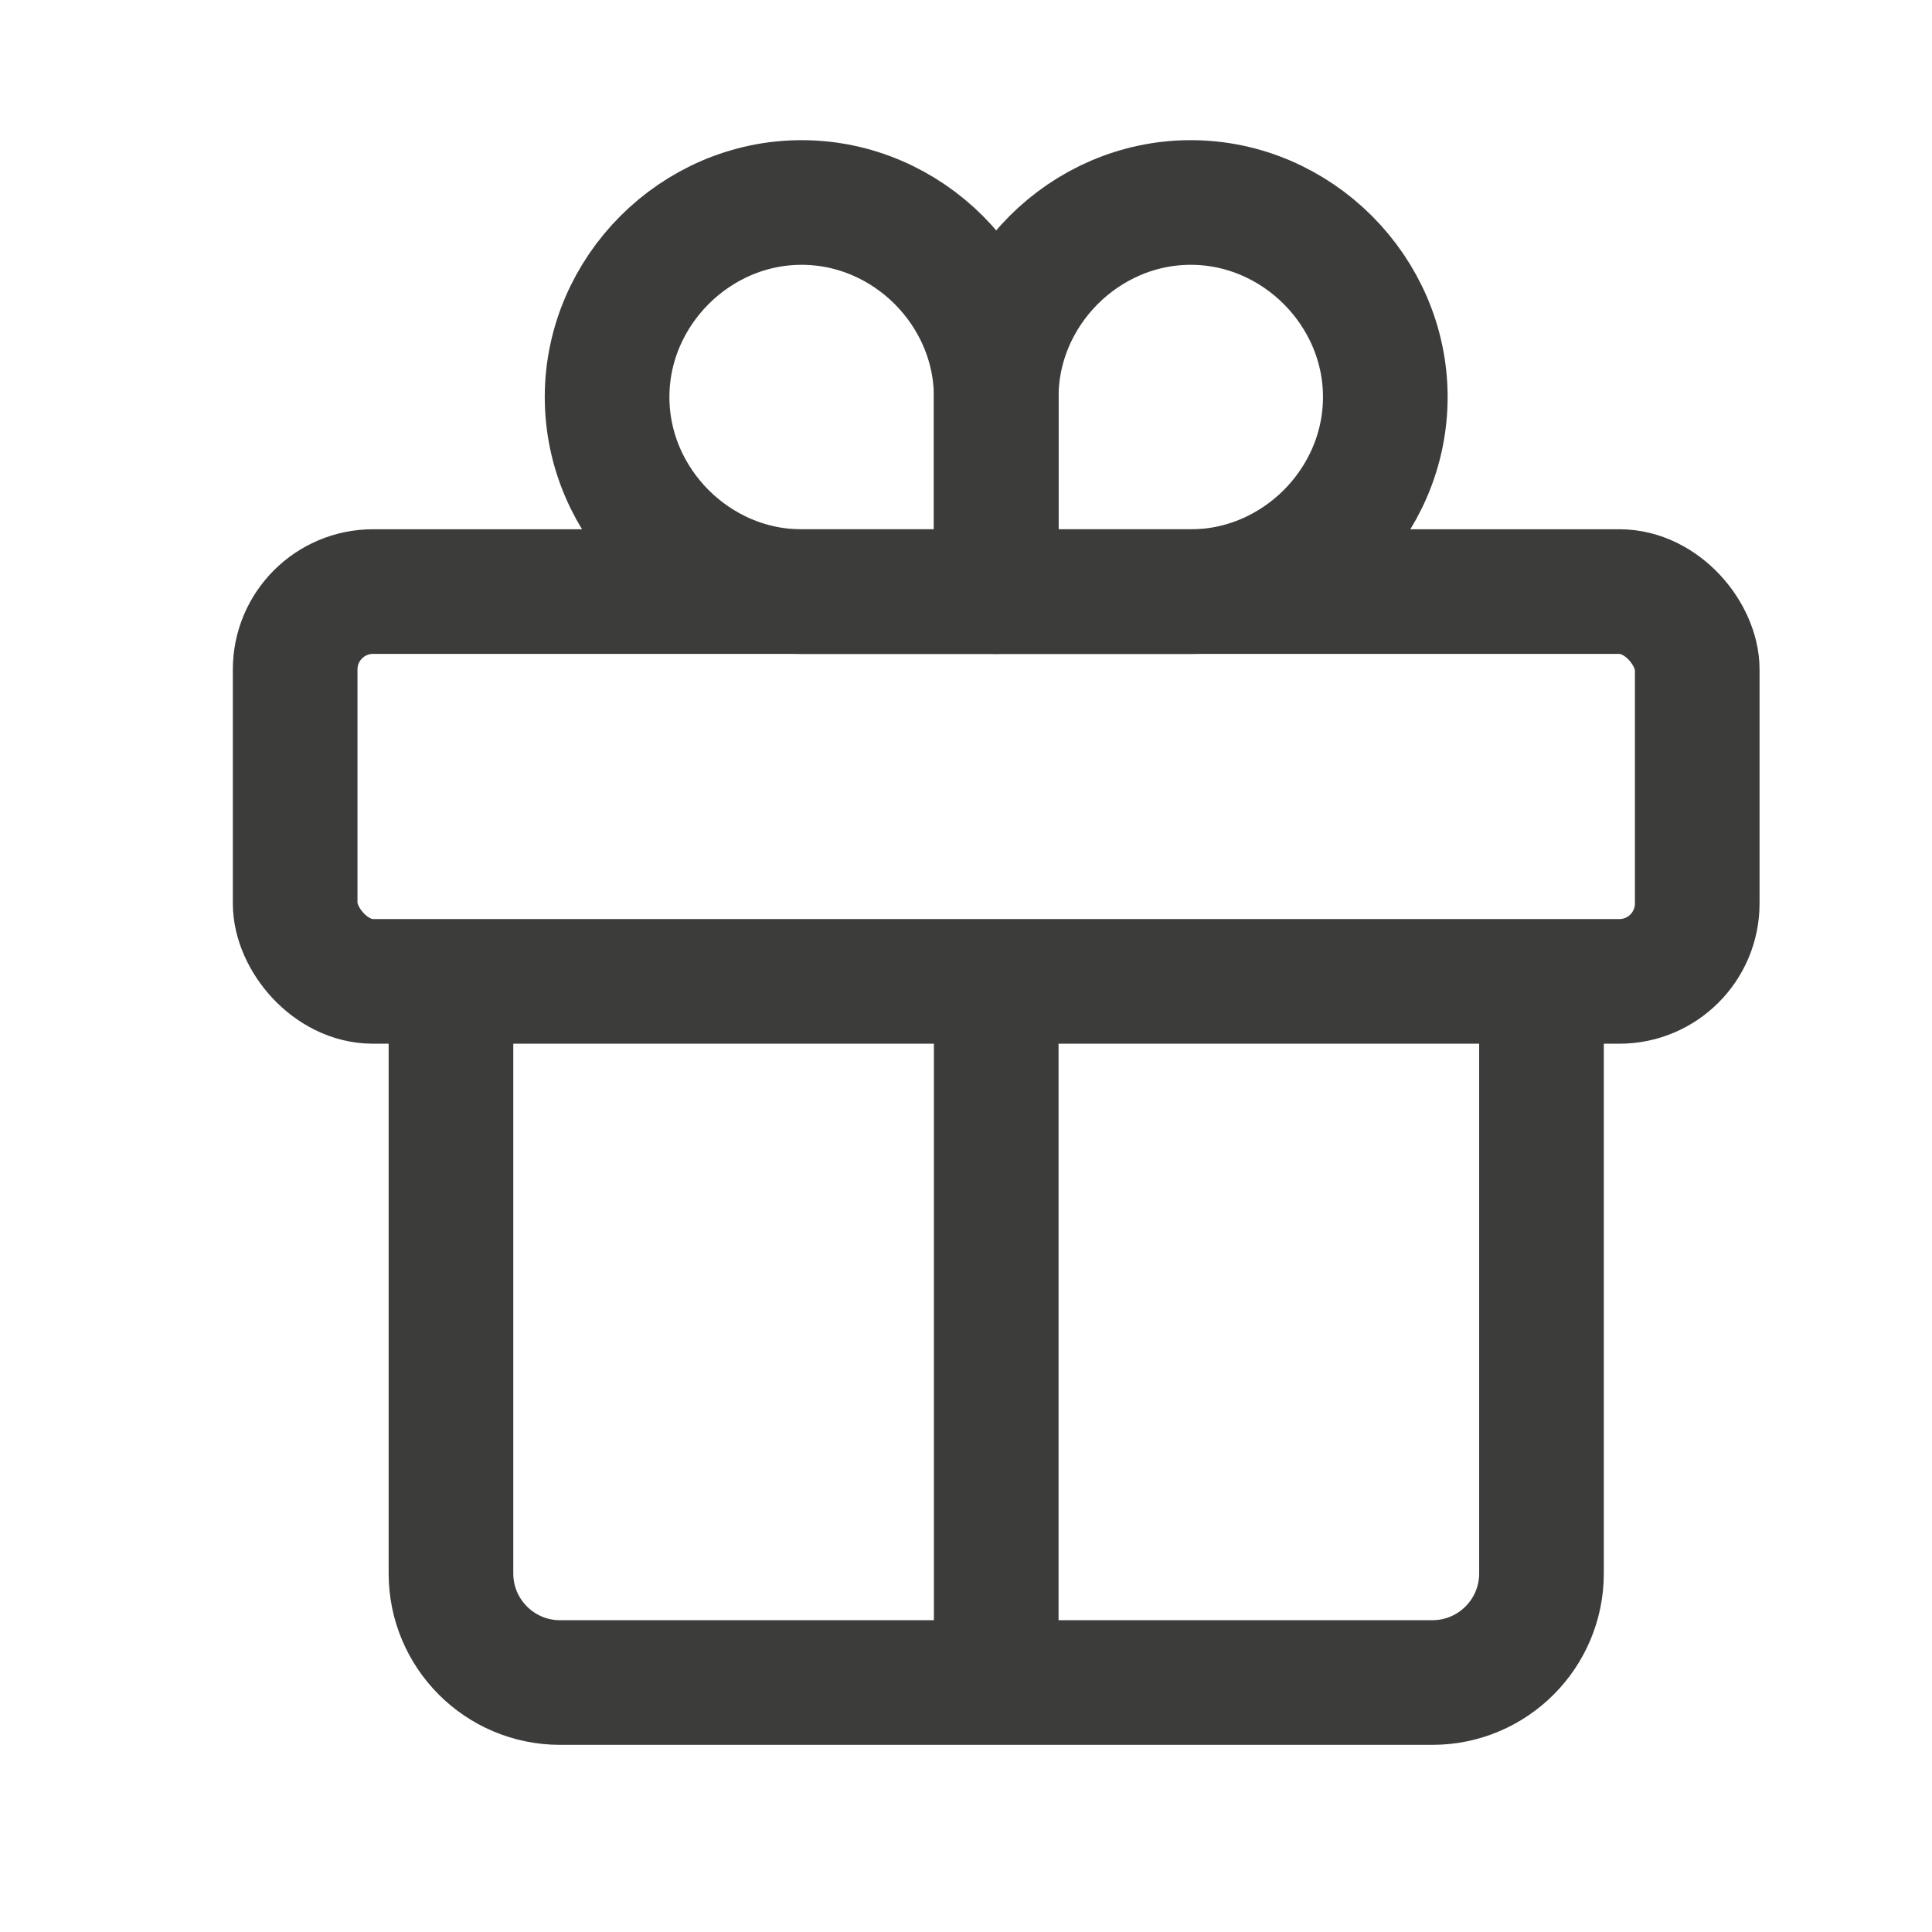 <svg width="31" height="31" viewBox="0 0 31 31" fill="none" xmlns="http://www.w3.org/2000/svg">
<path d="M7.236 15.748V25.247C7.236 26.213 8.019 26.997 8.986 26.997H22.984C23.95 26.997 24.734 26.213 24.734 25.247V15.748" stroke="#3C3C3B" stroke-width="2"/>
<path d="M15.985 15.748L15.985 26.997" stroke="#3C3C3B" stroke-width="2"/>
<path d="M12.863 3.249C14.566 3.249 15.985 4.668 15.985 6.371V9.493H12.863C11.16 9.493 9.741 8.074 9.741 6.371C9.741 4.668 11.16 3.249 12.863 3.249Z" stroke="#3C3C3B" stroke-width="2" stroke-miterlimit="10" stroke-linecap="round" stroke-linejoin="round"/>
<path d="M19.106 3.249C17.404 3.249 15.985 4.668 15.985 6.371V9.493H19.106C20.809 9.493 22.228 8.074 22.228 6.371C22.228 4.668 20.809 3.249 19.106 3.249Z" stroke="#3C3C3B" stroke-width="2" stroke-miterlimit="10" stroke-linecap="round" stroke-linejoin="round"/>
<rect x="4.736" y="9.492" width="22.497" height="6.255" rx="1.25" stroke="#3C3C3B" stroke-width="2" stroke-linecap="round" stroke-linejoin="round"/>
</svg>
